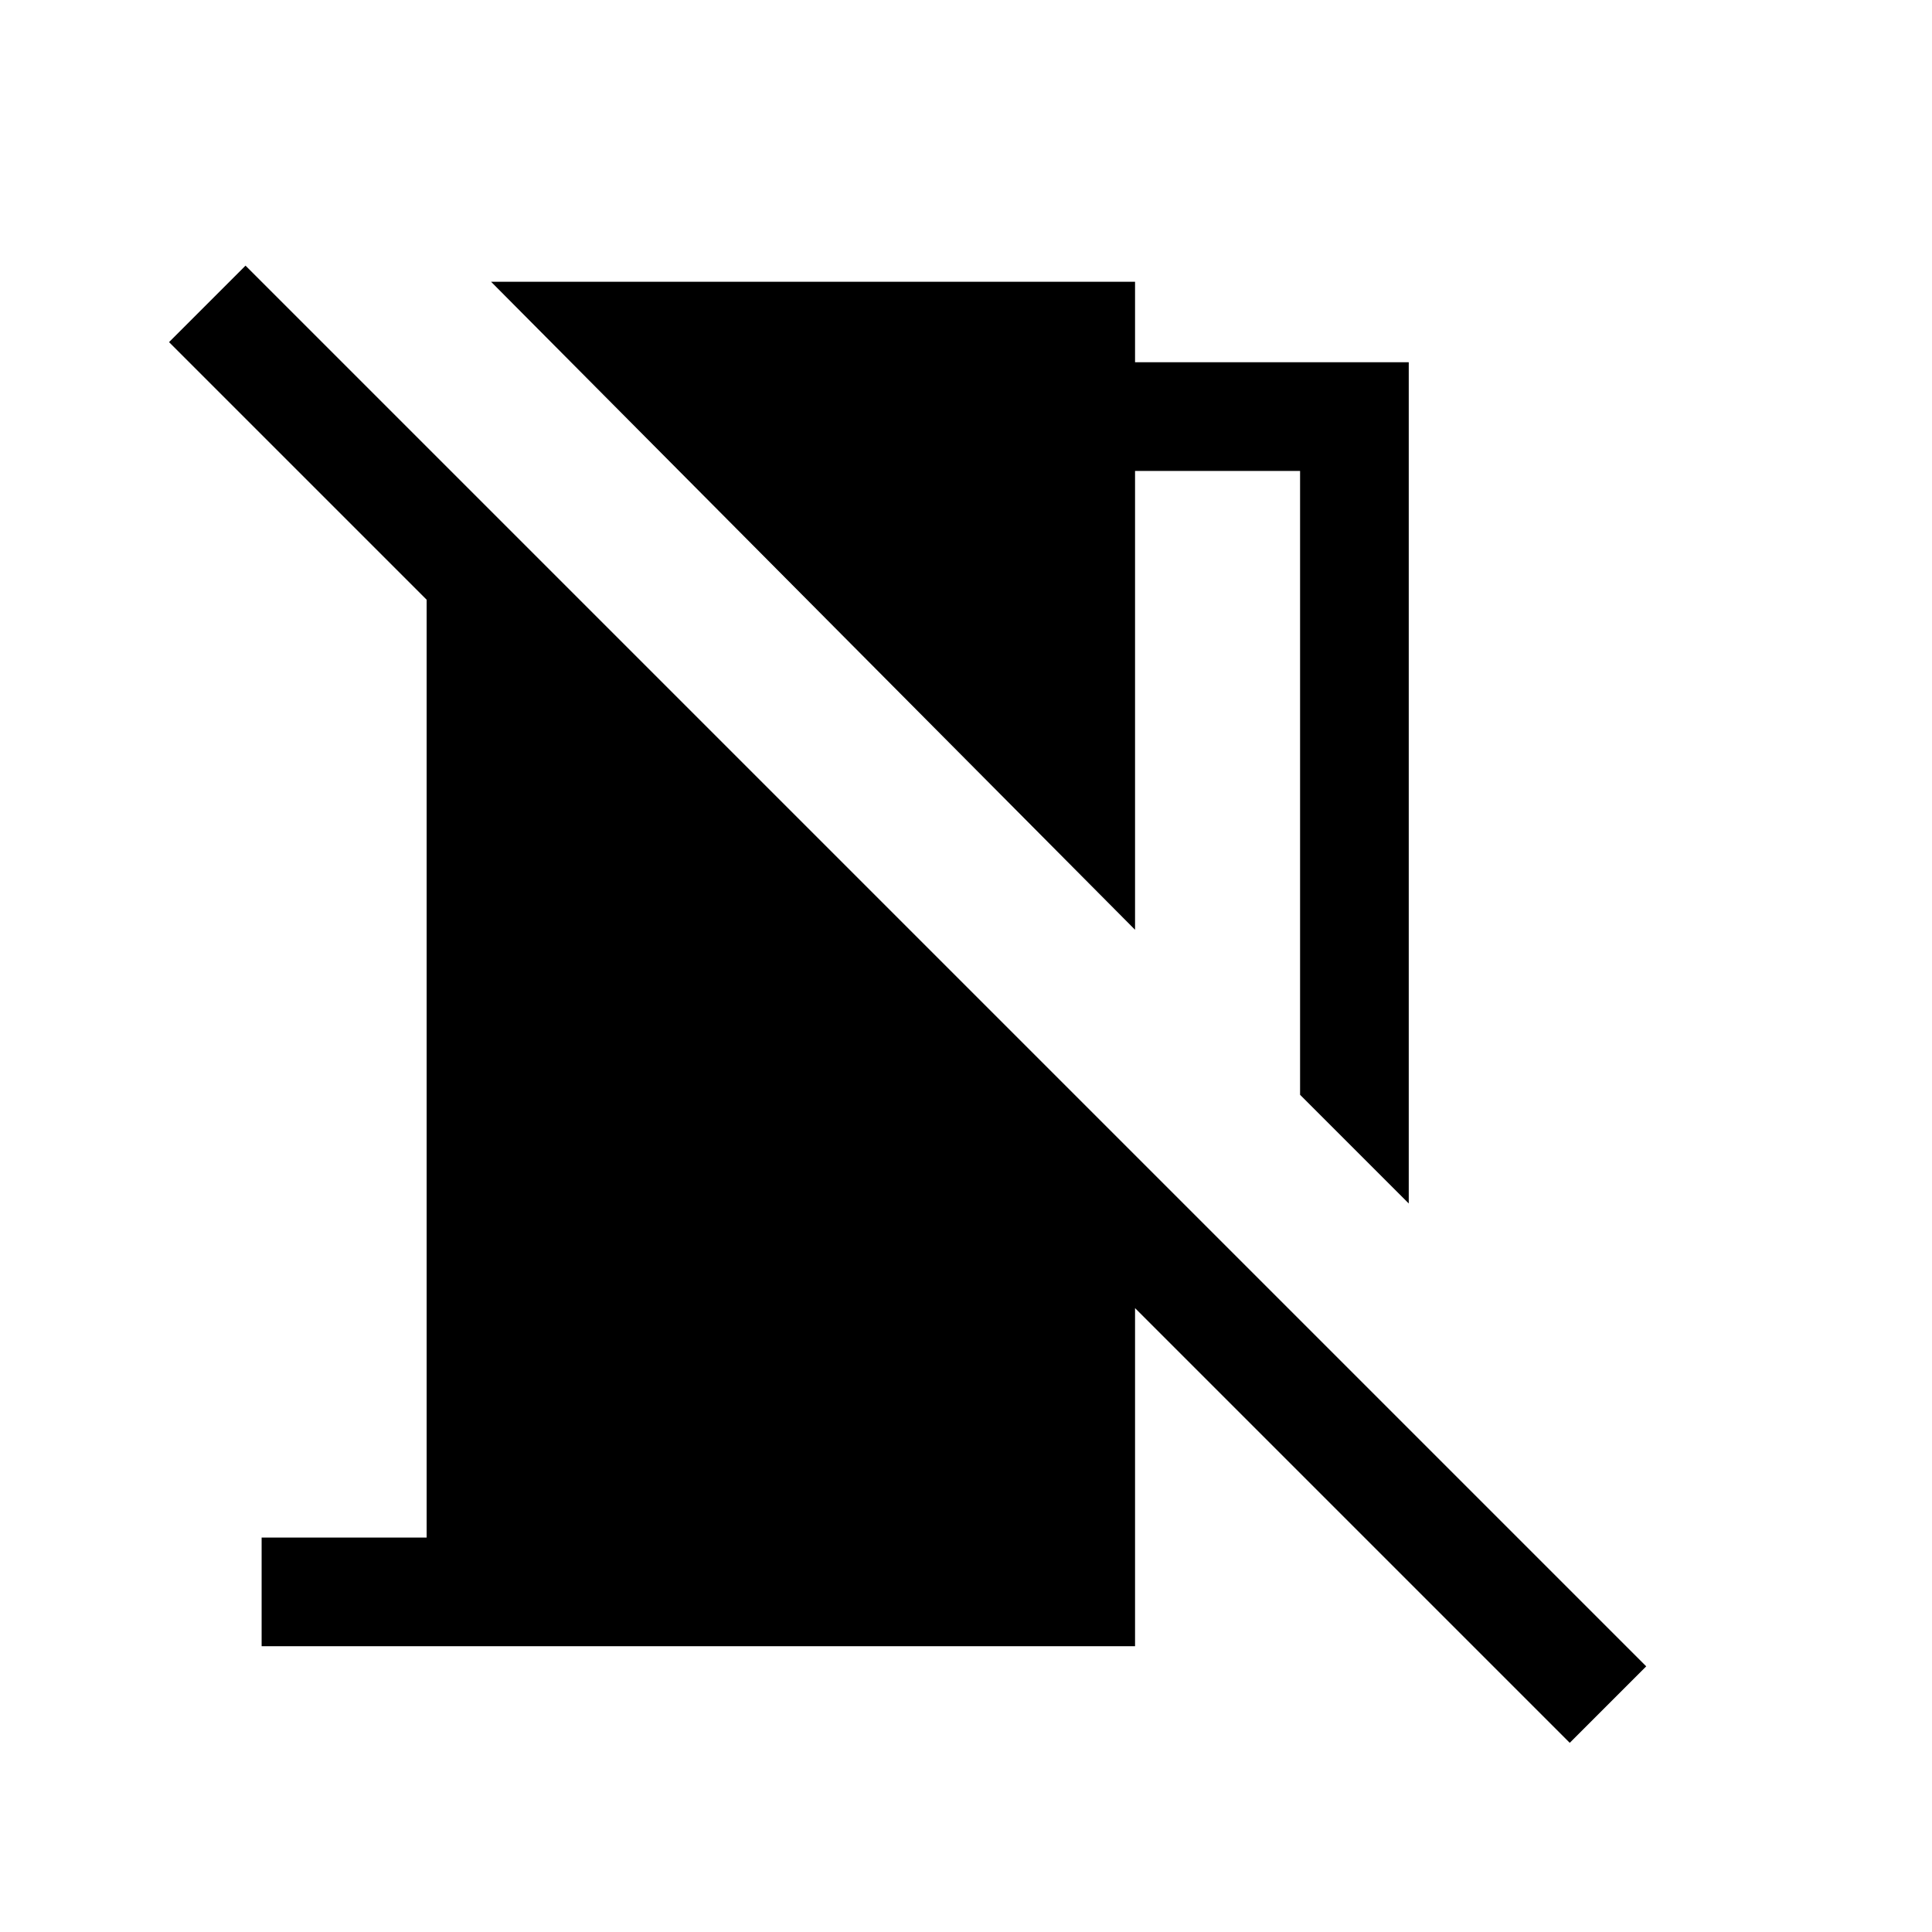 <svg xmlns="http://www.w3.org/2000/svg" height="24" viewBox="0 -960 960 960" width="24"><path d="m700-362-54-54v-310h-82v228L244-820h320v40h136v418Zm80 268L564-310v168H130v-54h82v-466L84-790l38-38 696 696-38 38Z"/></svg>